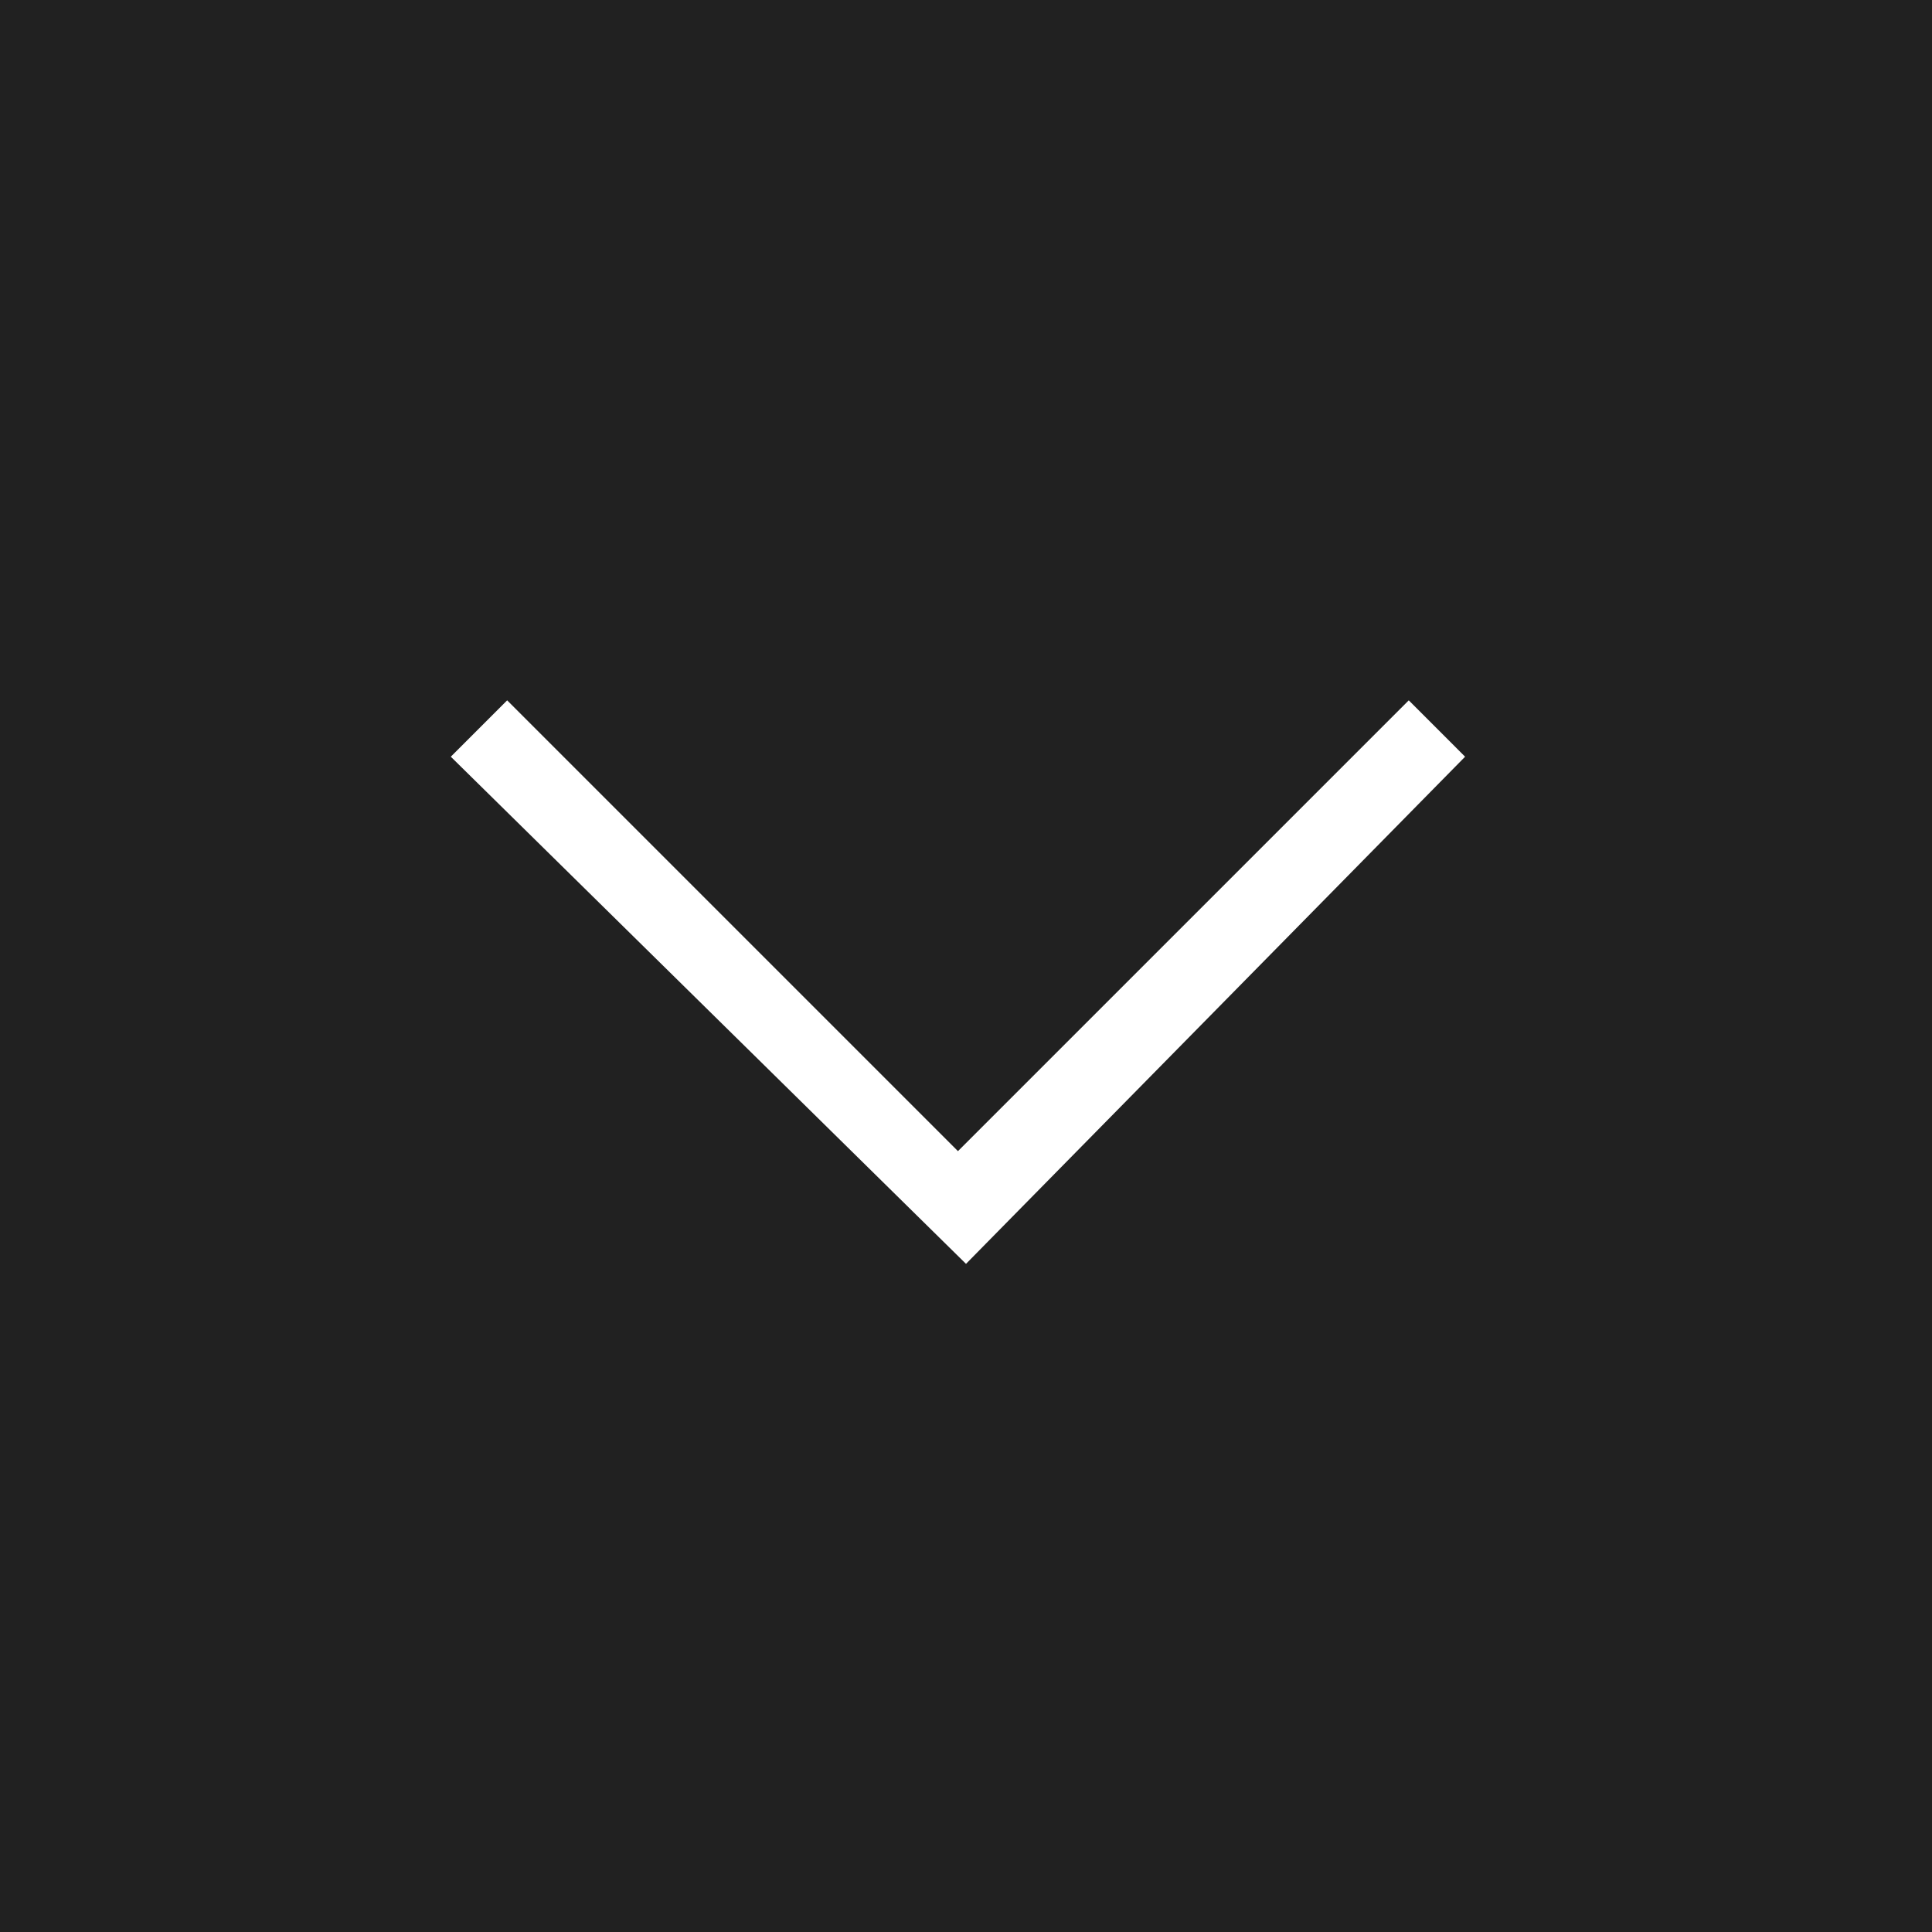 <svg width="24" height="24" viewBox="0 0 24 24" fill="none" xmlns="http://www.w3.org/2000/svg">
<rect width="24" height="24" fill="#1E1E1E"/>
<g clip-path="url(#clip0_0_1)">
<rect width="1440" height="1024" transform="translate(-24 -798)" fill="black"/>
<g clip-path="url(#clip1_0_1)">
<rect width="240" height="968" transform="translate(-24 -742)" fill="#212121"/>
<g clip-path="url(#clip2_0_1)">
<path d="M12 15.7L5.6 9.4L6.3 8.7L11.9 14.3L17.5 8.7L18.2 9.4L12 15.7Z" fill="white"/>
</g>
</g>
</g>
<defs>
<clipPath id="clip0_0_1">
<rect width="1440" height="1024" fill="white" transform="translate(-24 -798)"/>
</clipPath>
<clipPath id="clip1_0_1">
<rect width="240" height="968" fill="white" transform="translate(-24 -742)"/>
</clipPath>
<clipPath id="clip2_0_1">
<rect width="24" height="24" fill="white"/>
</clipPath>
</defs>
</svg>

